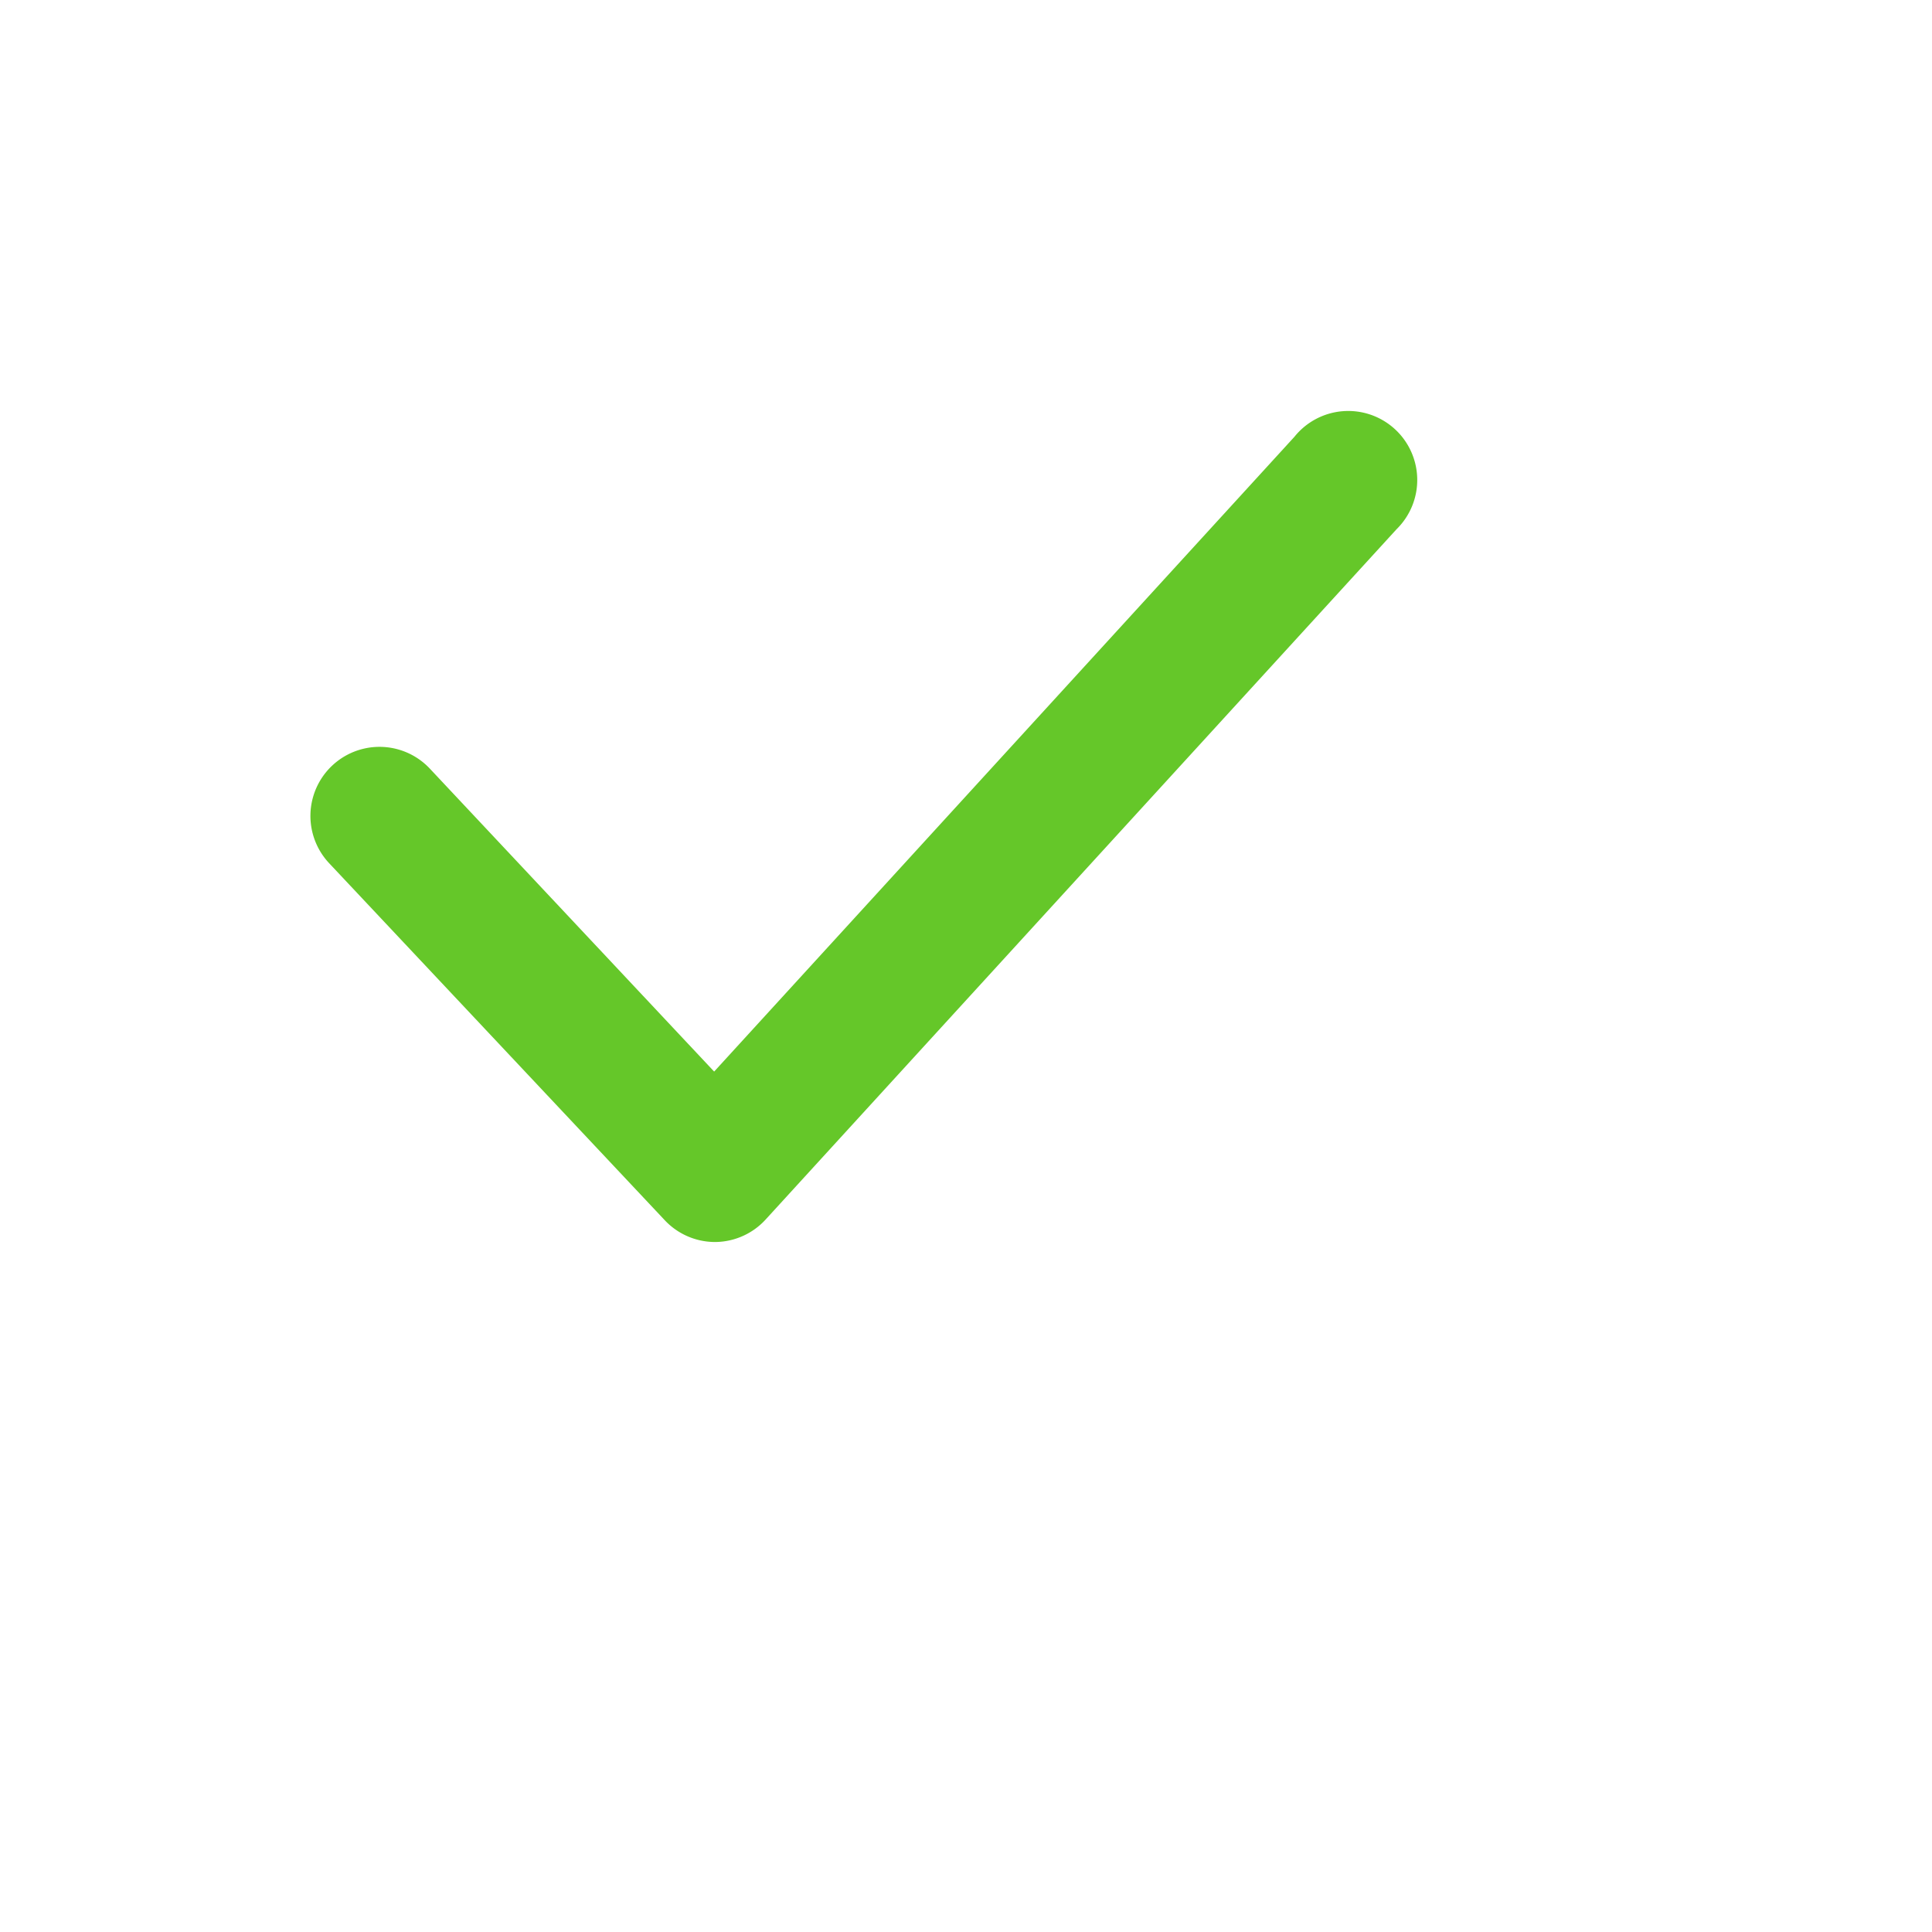 
<svg width="25" height="25" viewBox="0 0 27 28" fill="none" xmlns="http://www.w3.org/2000/svg">



<rect width="20" height="20" opacity="0"/>

<path d="M9.86 18a1 1 0 0 1-.73-.32l-4.86-5.17a1 1 0 1 1 1.46-1.37l4.12 4.39 8.41-9.2a1 1 0 1 1 1.48 1.34l-9.14 10a1 1 0 0 1-.73.33z" fill="#65C729"/>



</svg>